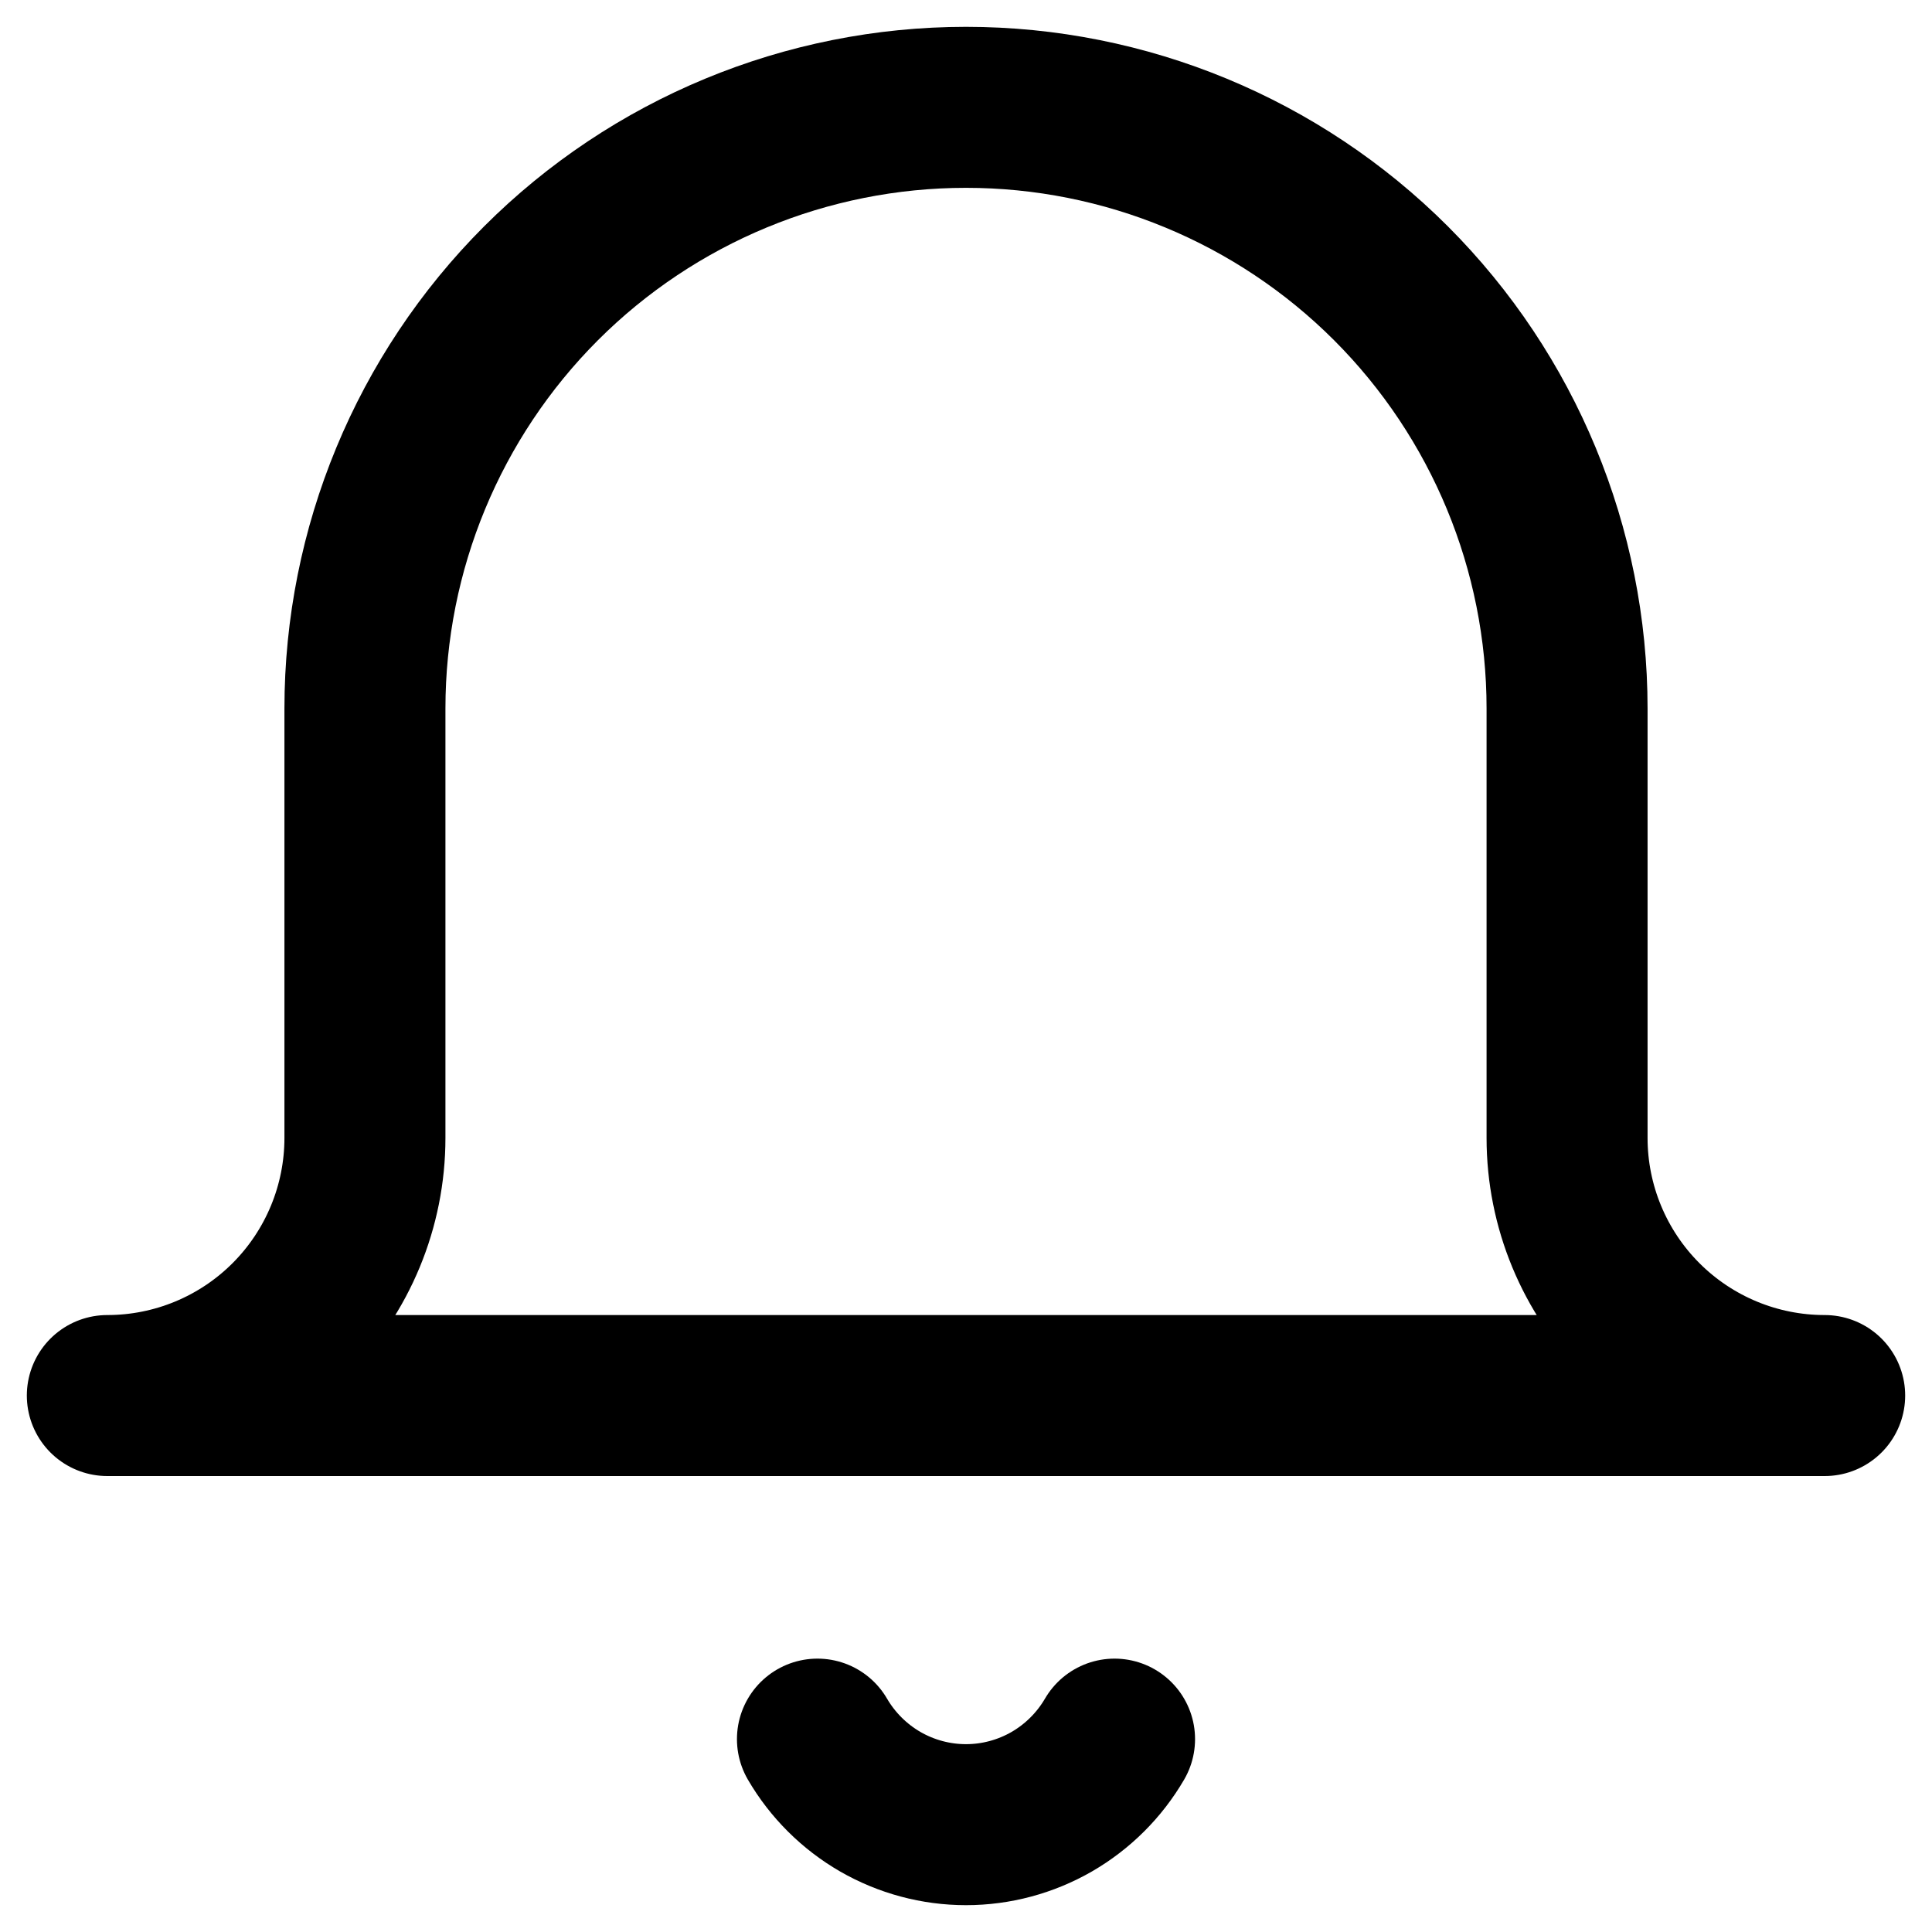 <svg width="18" height="18" viewBox="0 0 18 18" fill="none" xmlns="http://www.w3.org/2000/svg">
    <path d="M7.616 16.203C7.757 16.445 7.959 16.646 8.201 16.786C8.444 16.926 8.72 17 9 17C9.28 17 9.556 16.926 9.799 16.786C10.041 16.646 10.243 16.445 10.384 16.203M1 13.002L17 13.002C16.363 13.002 15.753 12.749 15.303 12.299C14.853 11.849 14.6 11.238 14.6 10.602L14.6 6.601C14.6 5.116 14.01 3.691 12.96 2.64C11.91 1.59 10.485 1 9 1C7.515 1 6.09 1.59 5.04 2.64C3.99 3.691 3.4 5.116 3.4 6.601L3.4 10.602C3.4 11.238 3.147 11.849 2.697 12.299C2.247 12.749 1.637 13.002 1 13.002Z"
          stroke="currentColor" stroke-width="1.5" stroke-linecap="round" stroke-linejoin="round"/>
</svg>
